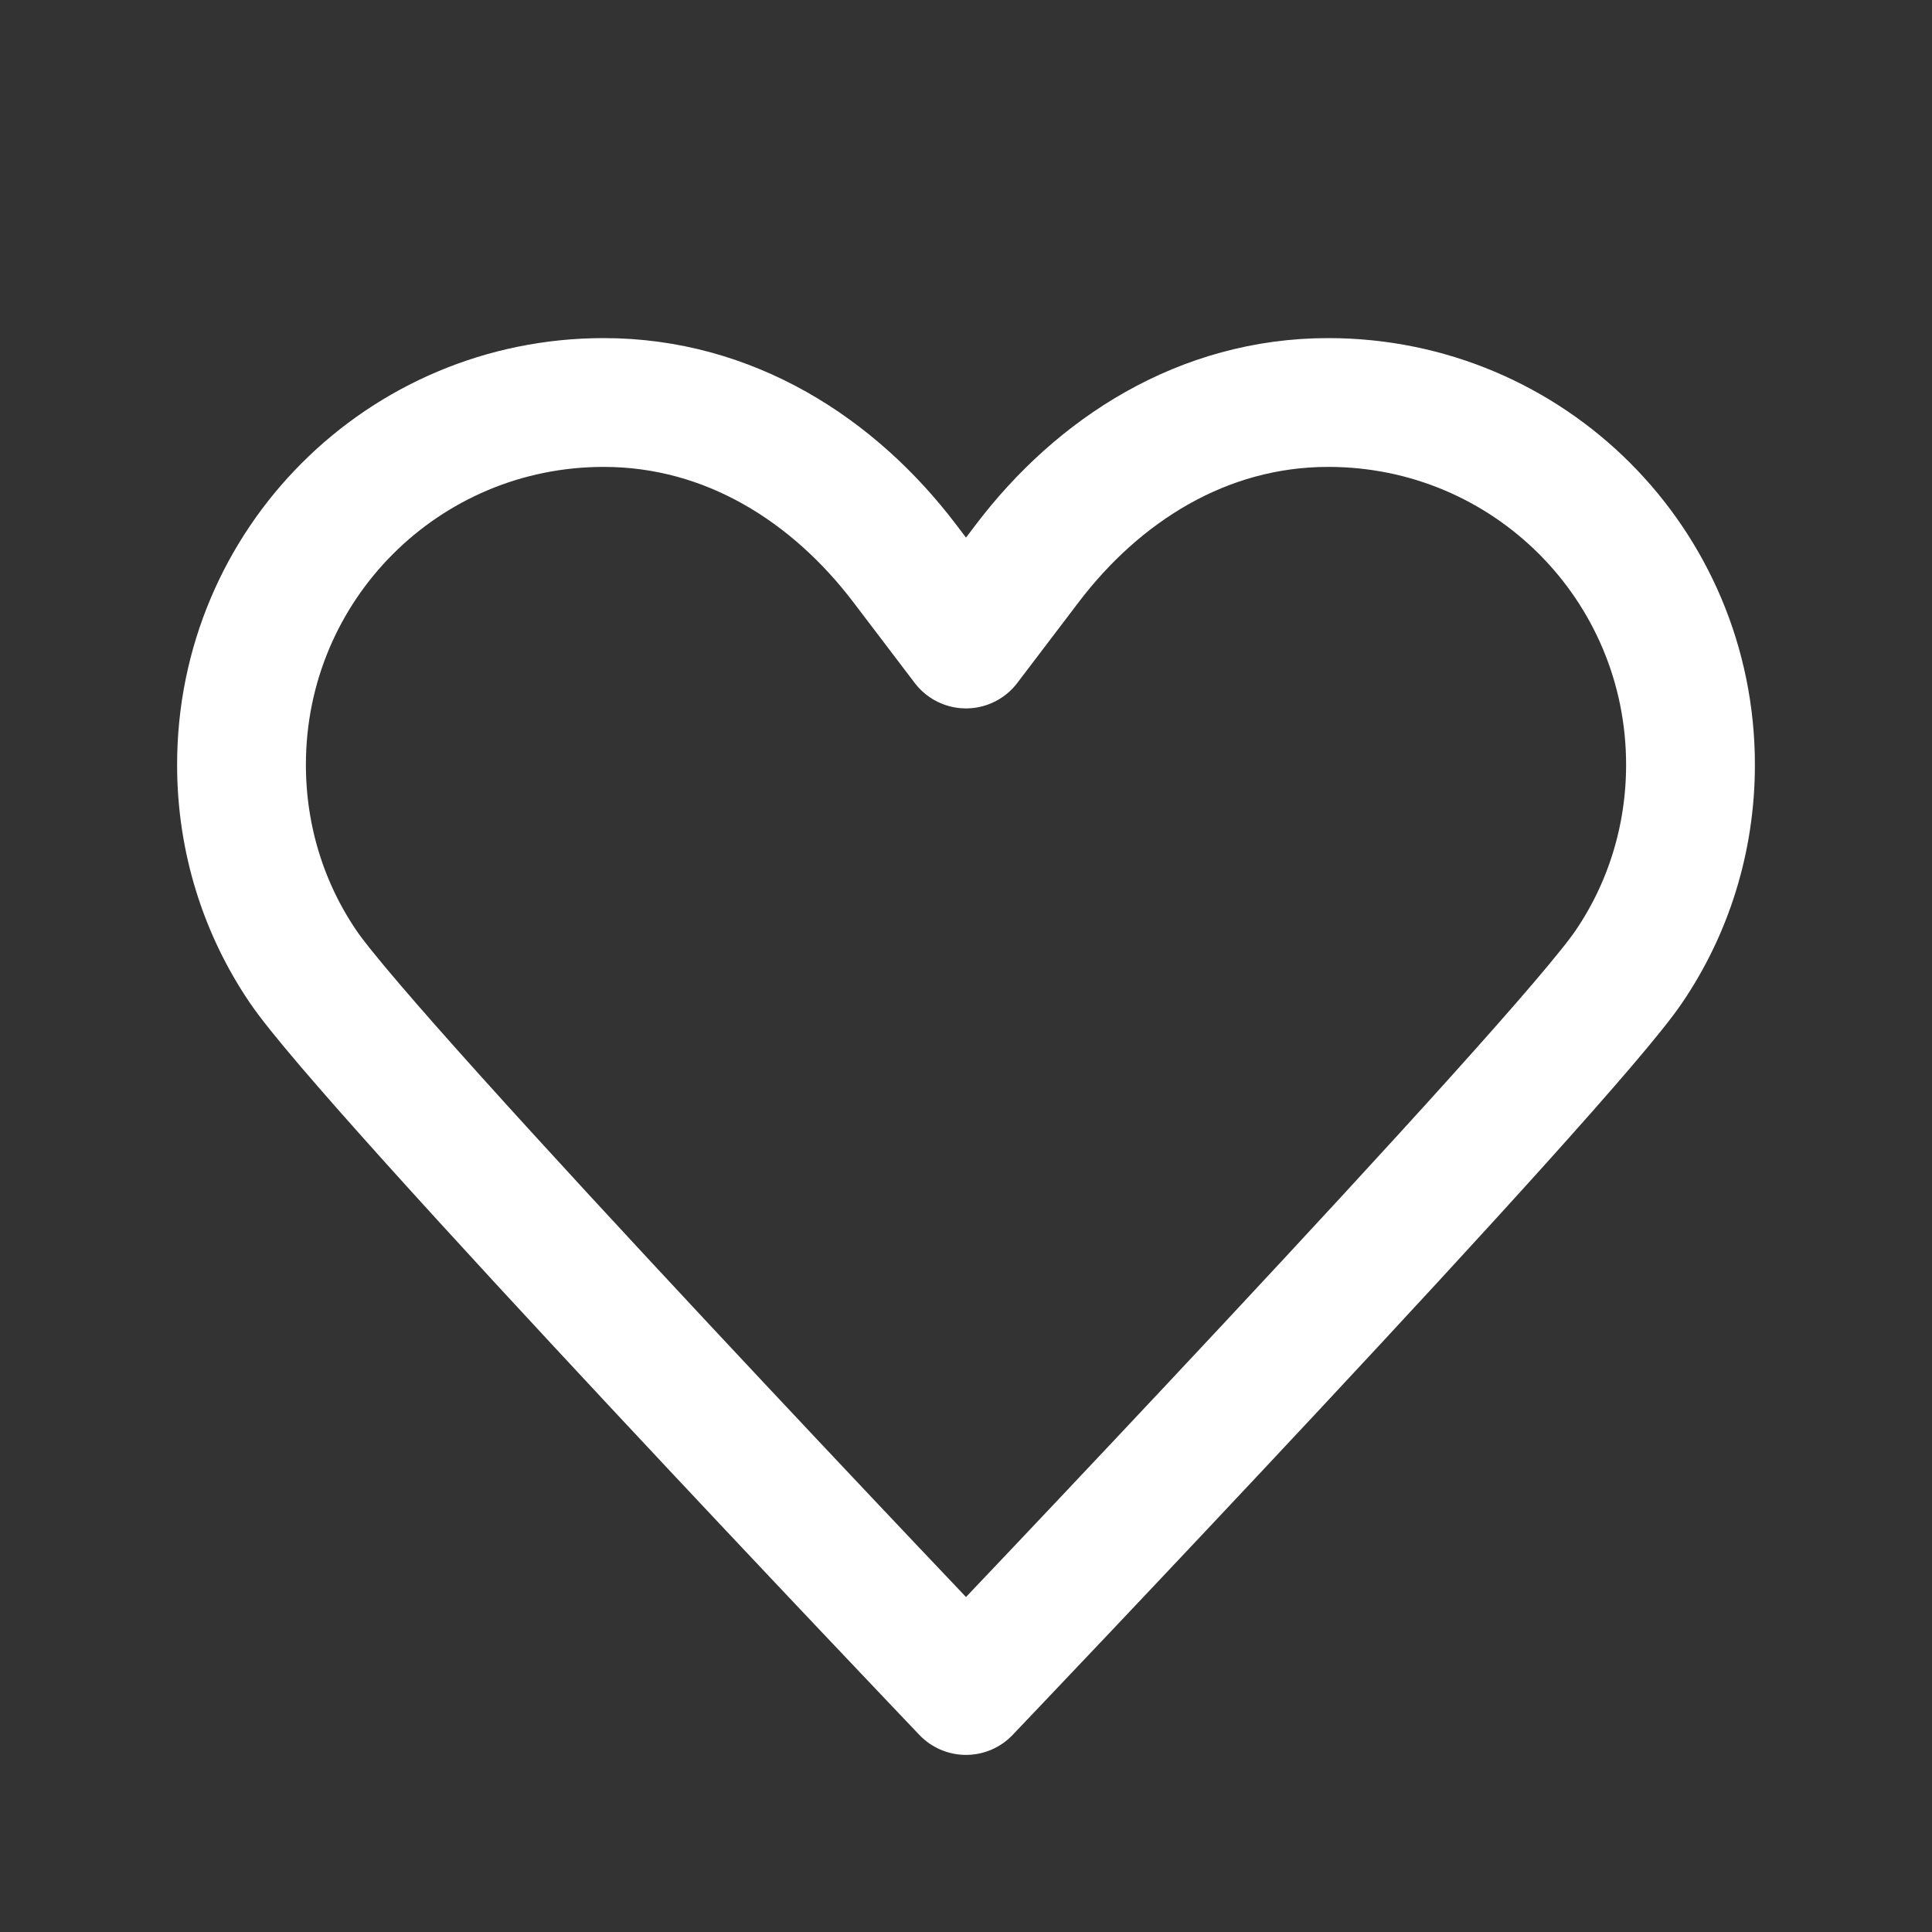 <svg width="30" height="30" viewBox="0 0 30 30" fill="none" xmlns="http://www.w3.org/2000/svg">
<rect x="0" y="0" width="30" height="30" fill="#333333" stroke="none"/>
<path d="M15 10C15 10 15 10 14.05 8.75C12.95 7.3 11.325 6.25 9.375 6.25C6.263 6.25 3.75 8.762 3.75 11.875C3.75 13.037 4.1 14.113 4.7 15C5.713 16.512 15 26.25 15 26.25M15 10C15 10 15 10 15.95 8.75C17.05 7.3 18.675 6.25 20.625 6.25C23.738 6.25 26.25 8.762 26.25 11.875C26.25 13.037 25.9 14.113 25.3 15C24.288 16.512 15 26.25 15 26.25" stroke="white" stroke-width="2" stroke-linecap="round" stroke-linejoin="round"/>
</svg>
